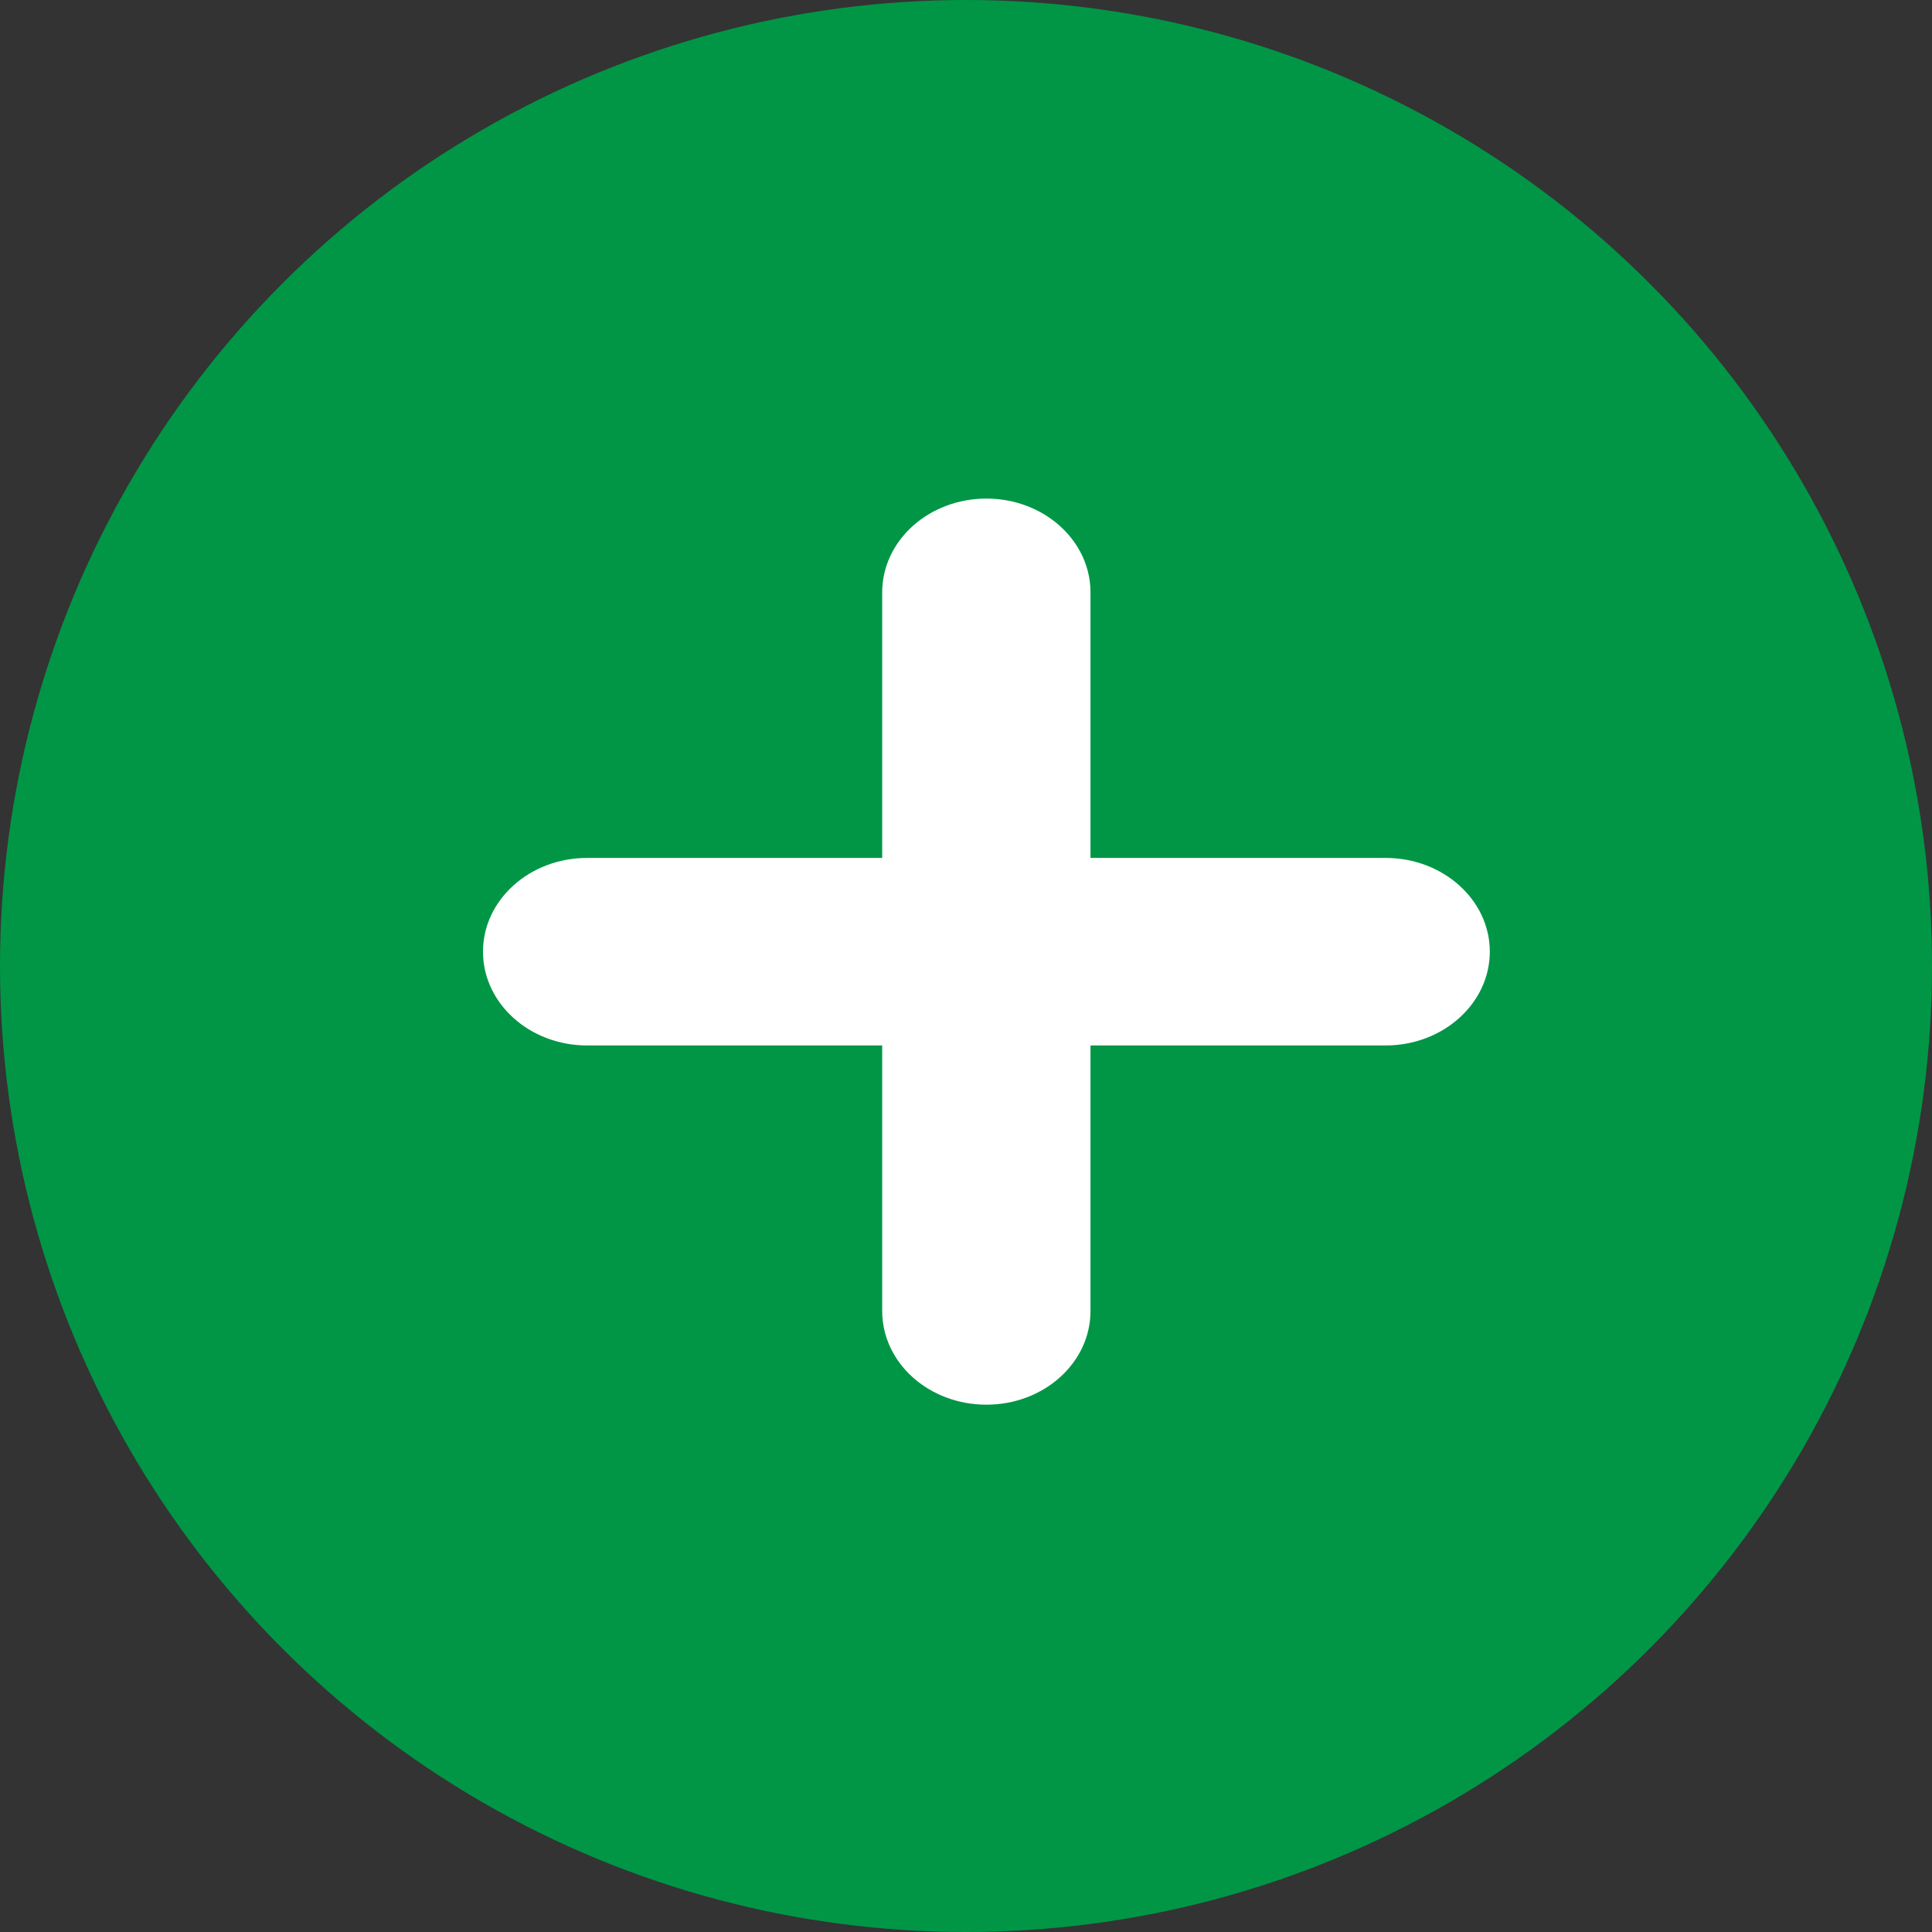<svg width="16" height="16" viewBox="0 0 16 16" fill="none" xmlns="http://www.w3.org/2000/svg">
<rect x="0" y="0" width="16" height="16" fill="#333333" stroke="none"/>
<circle cx="8" cy="8" r="8" fill="#009646"/>
<path fill-rule="evenodd" clip-rule="evenodd" d="M8.169 4.129C7.692 4.129 7.306 4.477 7.306 4.906V7.105H4.862C4.386 7.105 4 7.453 4 7.881C4 8.31 4.386 8.658 4.862 8.658H7.306V10.857C7.306 11.286 7.692 11.633 8.169 11.633C8.645 11.633 9.031 11.286 9.031 10.857V8.658H11.475C11.951 8.658 12.338 8.31 12.338 7.881C12.338 7.453 11.951 7.105 11.475 7.105H9.031V4.906C9.031 4.477 8.645 4.129 8.169 4.129V4.129Z" fill="white"/>
</svg>

